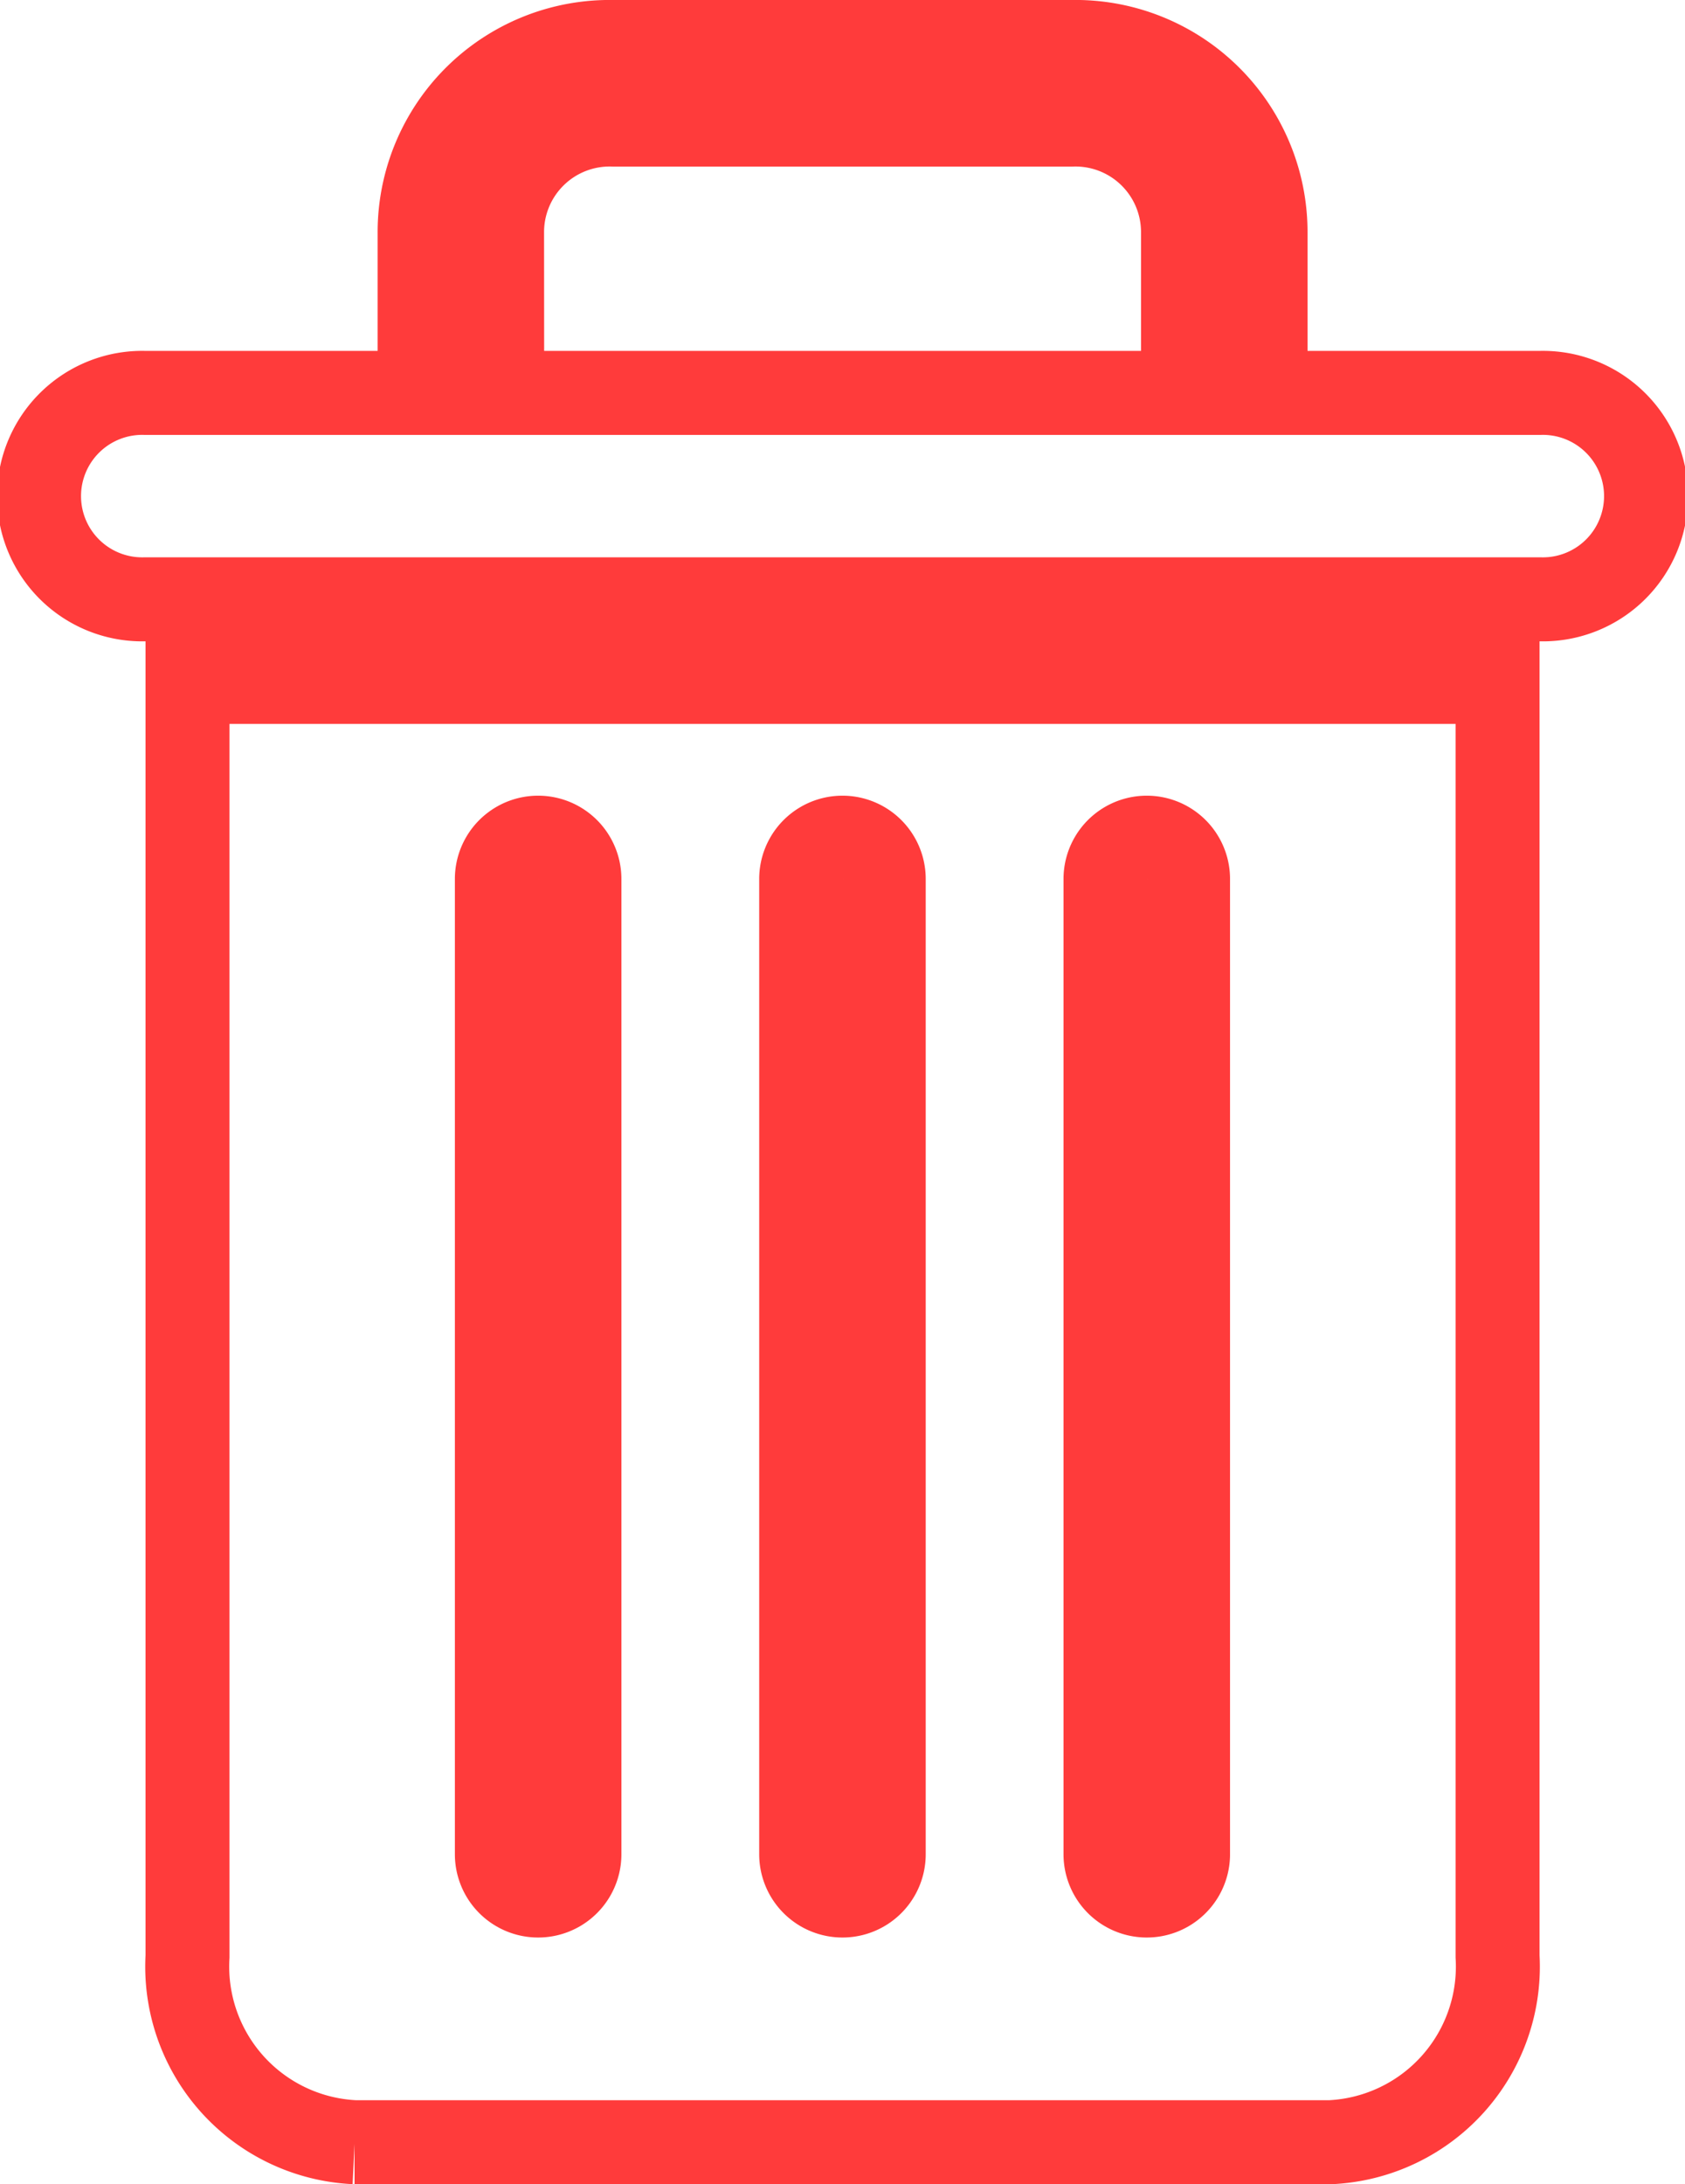 <svg xmlns="http://www.w3.org/2000/svg" width="20.066" height="26" viewBox="0 0 20.066 26"><defs><style>.a{fill:none;stroke:#ff3b3b;}</style></defs><g transform="translate(0.5 0.5)"><path class="a" d="M74.182,2.273A1.281,1.281,0,0,1,75.509.983h5.455a1.281,1.281,0,0,1,1.327,1.29V3.686h.983V2.273A2.264,2.264,0,0,0,80.963,0H75.509A2.264,2.264,0,0,0,73.2,2.273V3.686h.983Zm0,0" transform="translate(-68.703)"/><path class="a" d="M30.189,141.383H41.811a2.093,2.093,0,0,0,1.99-2.211V124H28.2v15.172a2.093,2.093,0,0,0,1.99,2.211Zm8.943-15.037a.491.491,0,0,1,.983,0v11.609a.491.491,0,0,1-.983,0Zm-3.624,0a.491.491,0,0,1,.983,0v11.609a.491.491,0,0,1-.983,0Zm-3.624,0a.491.491,0,0,1,.983,0v11.609a.491.491,0,0,1-.983,0Zm0,0" transform="translate(-26.467 -116.383)"/><path class="a" d="M1.229,70.457H17.838a1.229,1.229,0,1,0,0-2.457H1.229a1.229,1.229,0,1,0,0,2.457Zm0,0" transform="translate(0 -63.823)"/></g></svg>